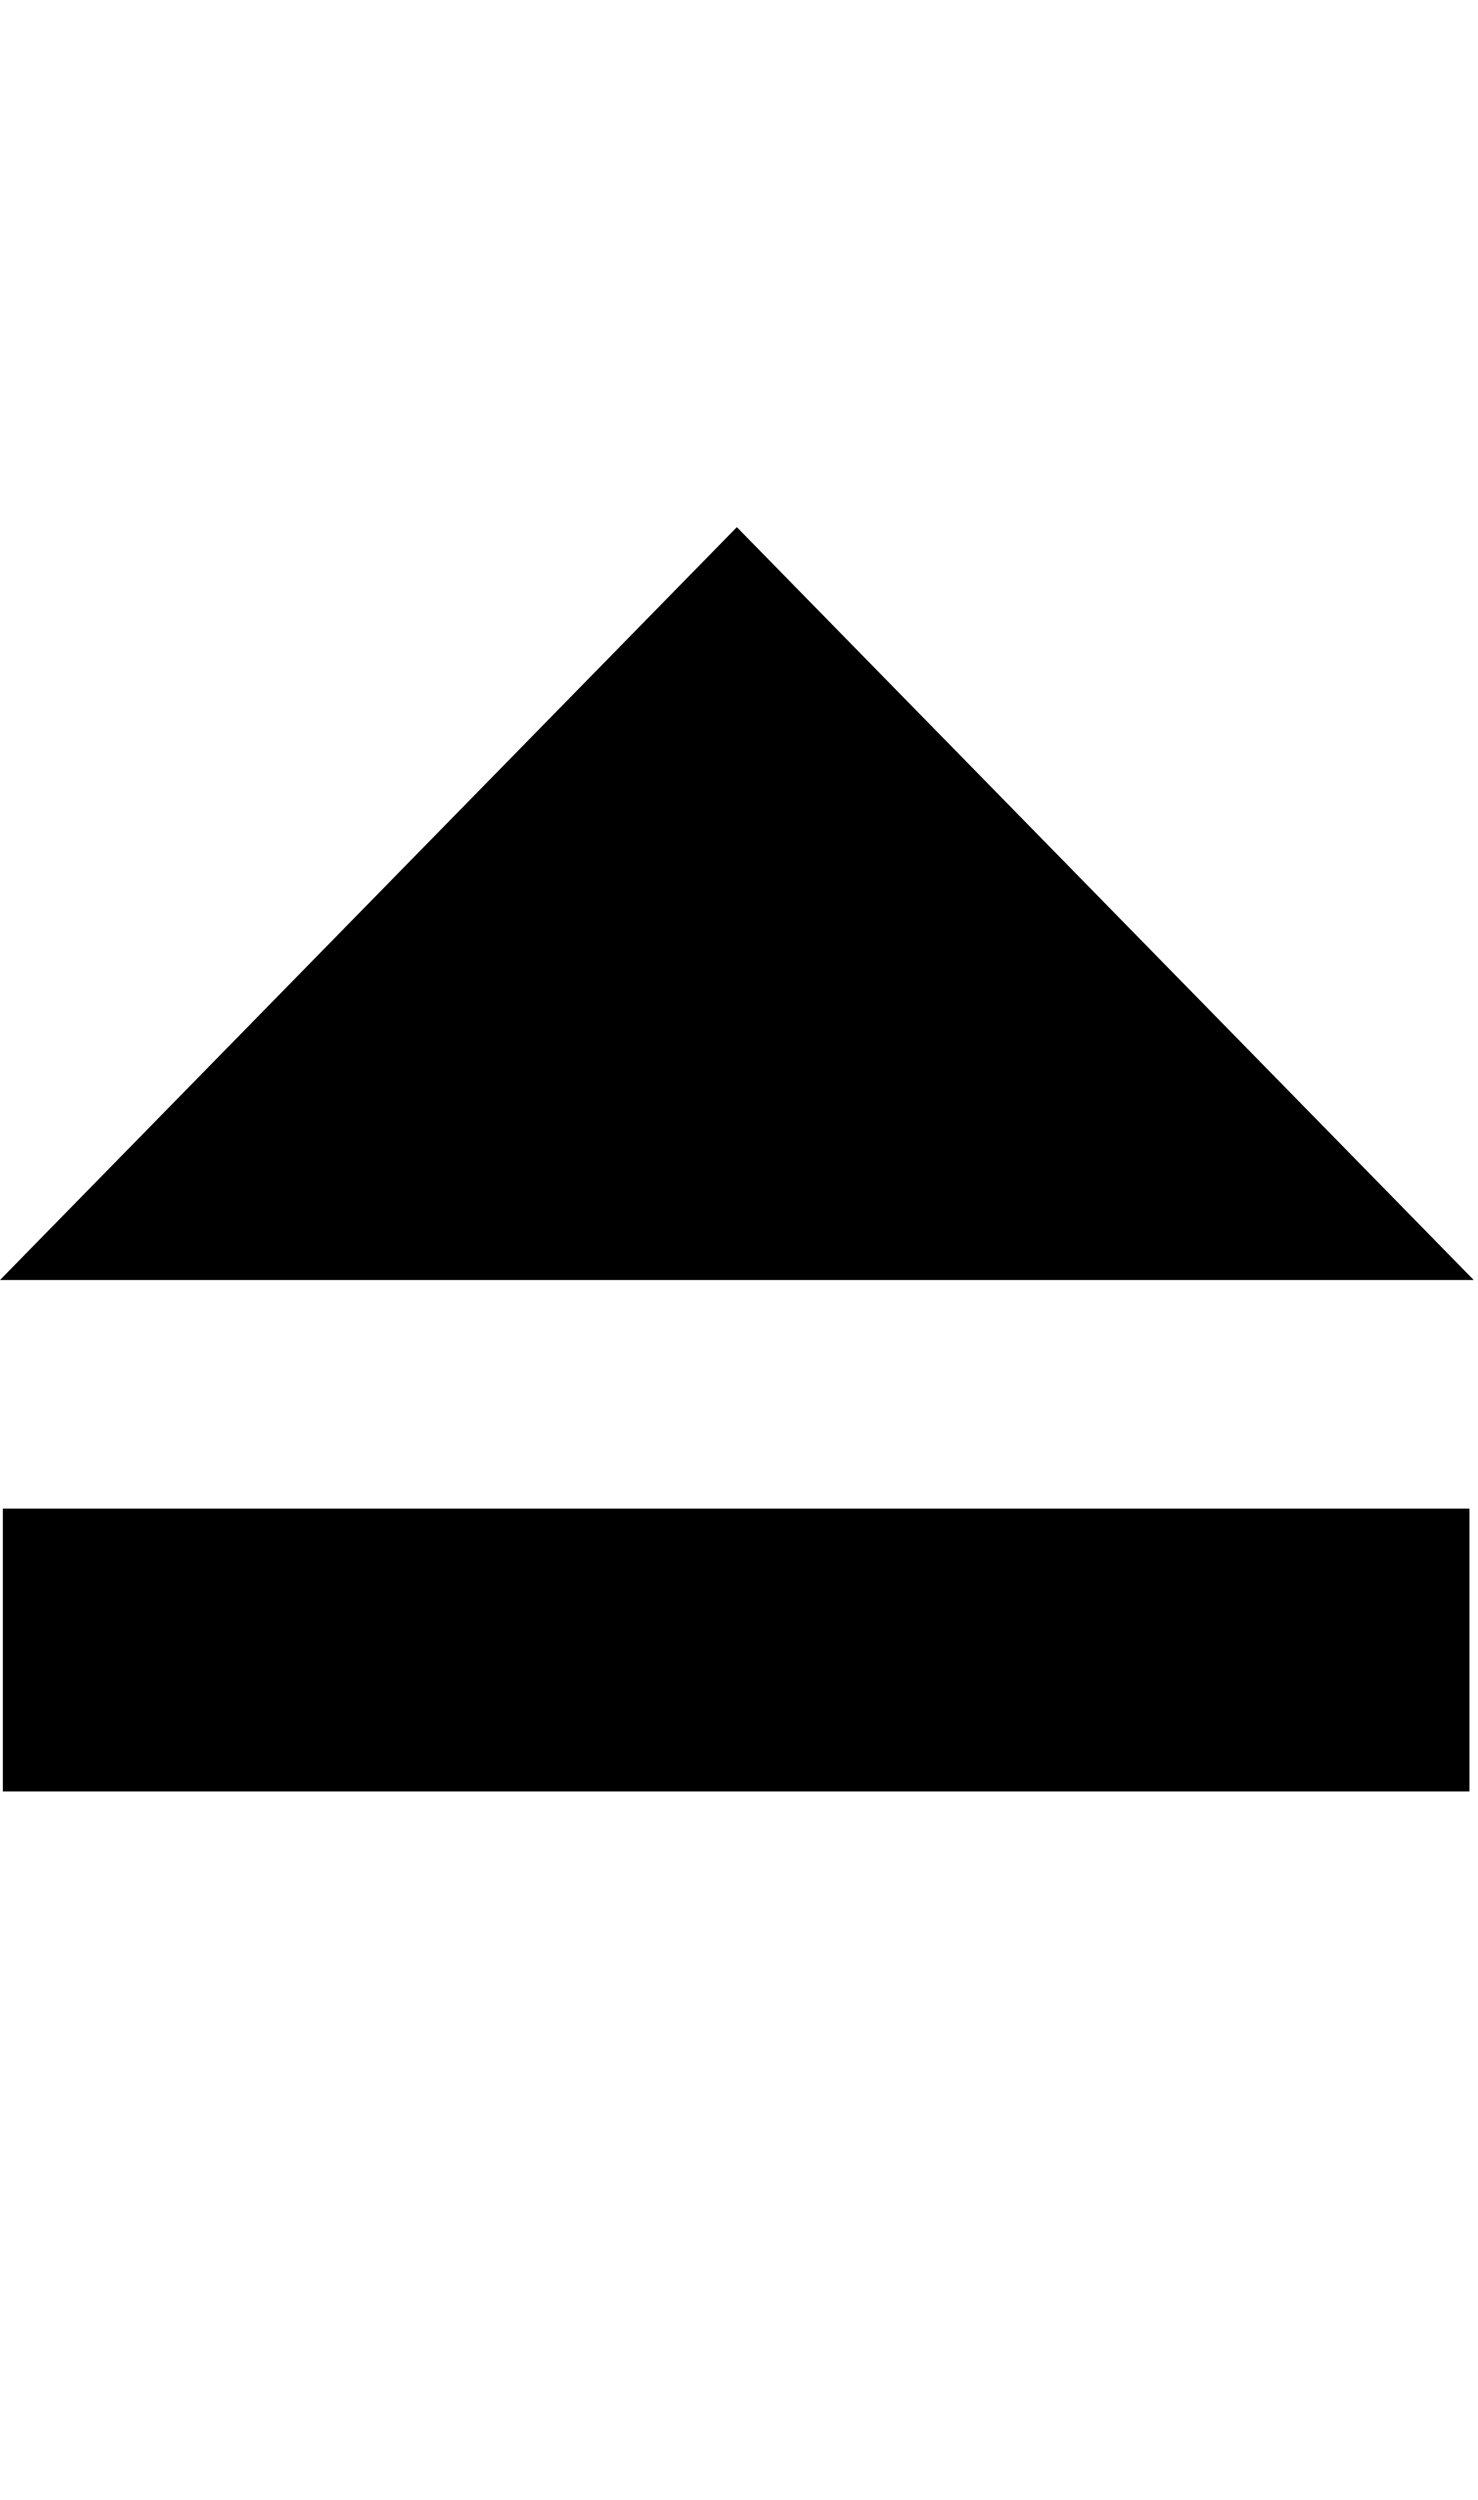 <svg id="svg-ejectsymbol" xmlns="http://www.w3.org/2000/svg" width="207" height="350"><path d="M184 -1024H2248L1216 -2078ZM188 -308H2242V-704H188Z" transform="translate(-18.4 281.6) scale(0.1)"/></svg>
